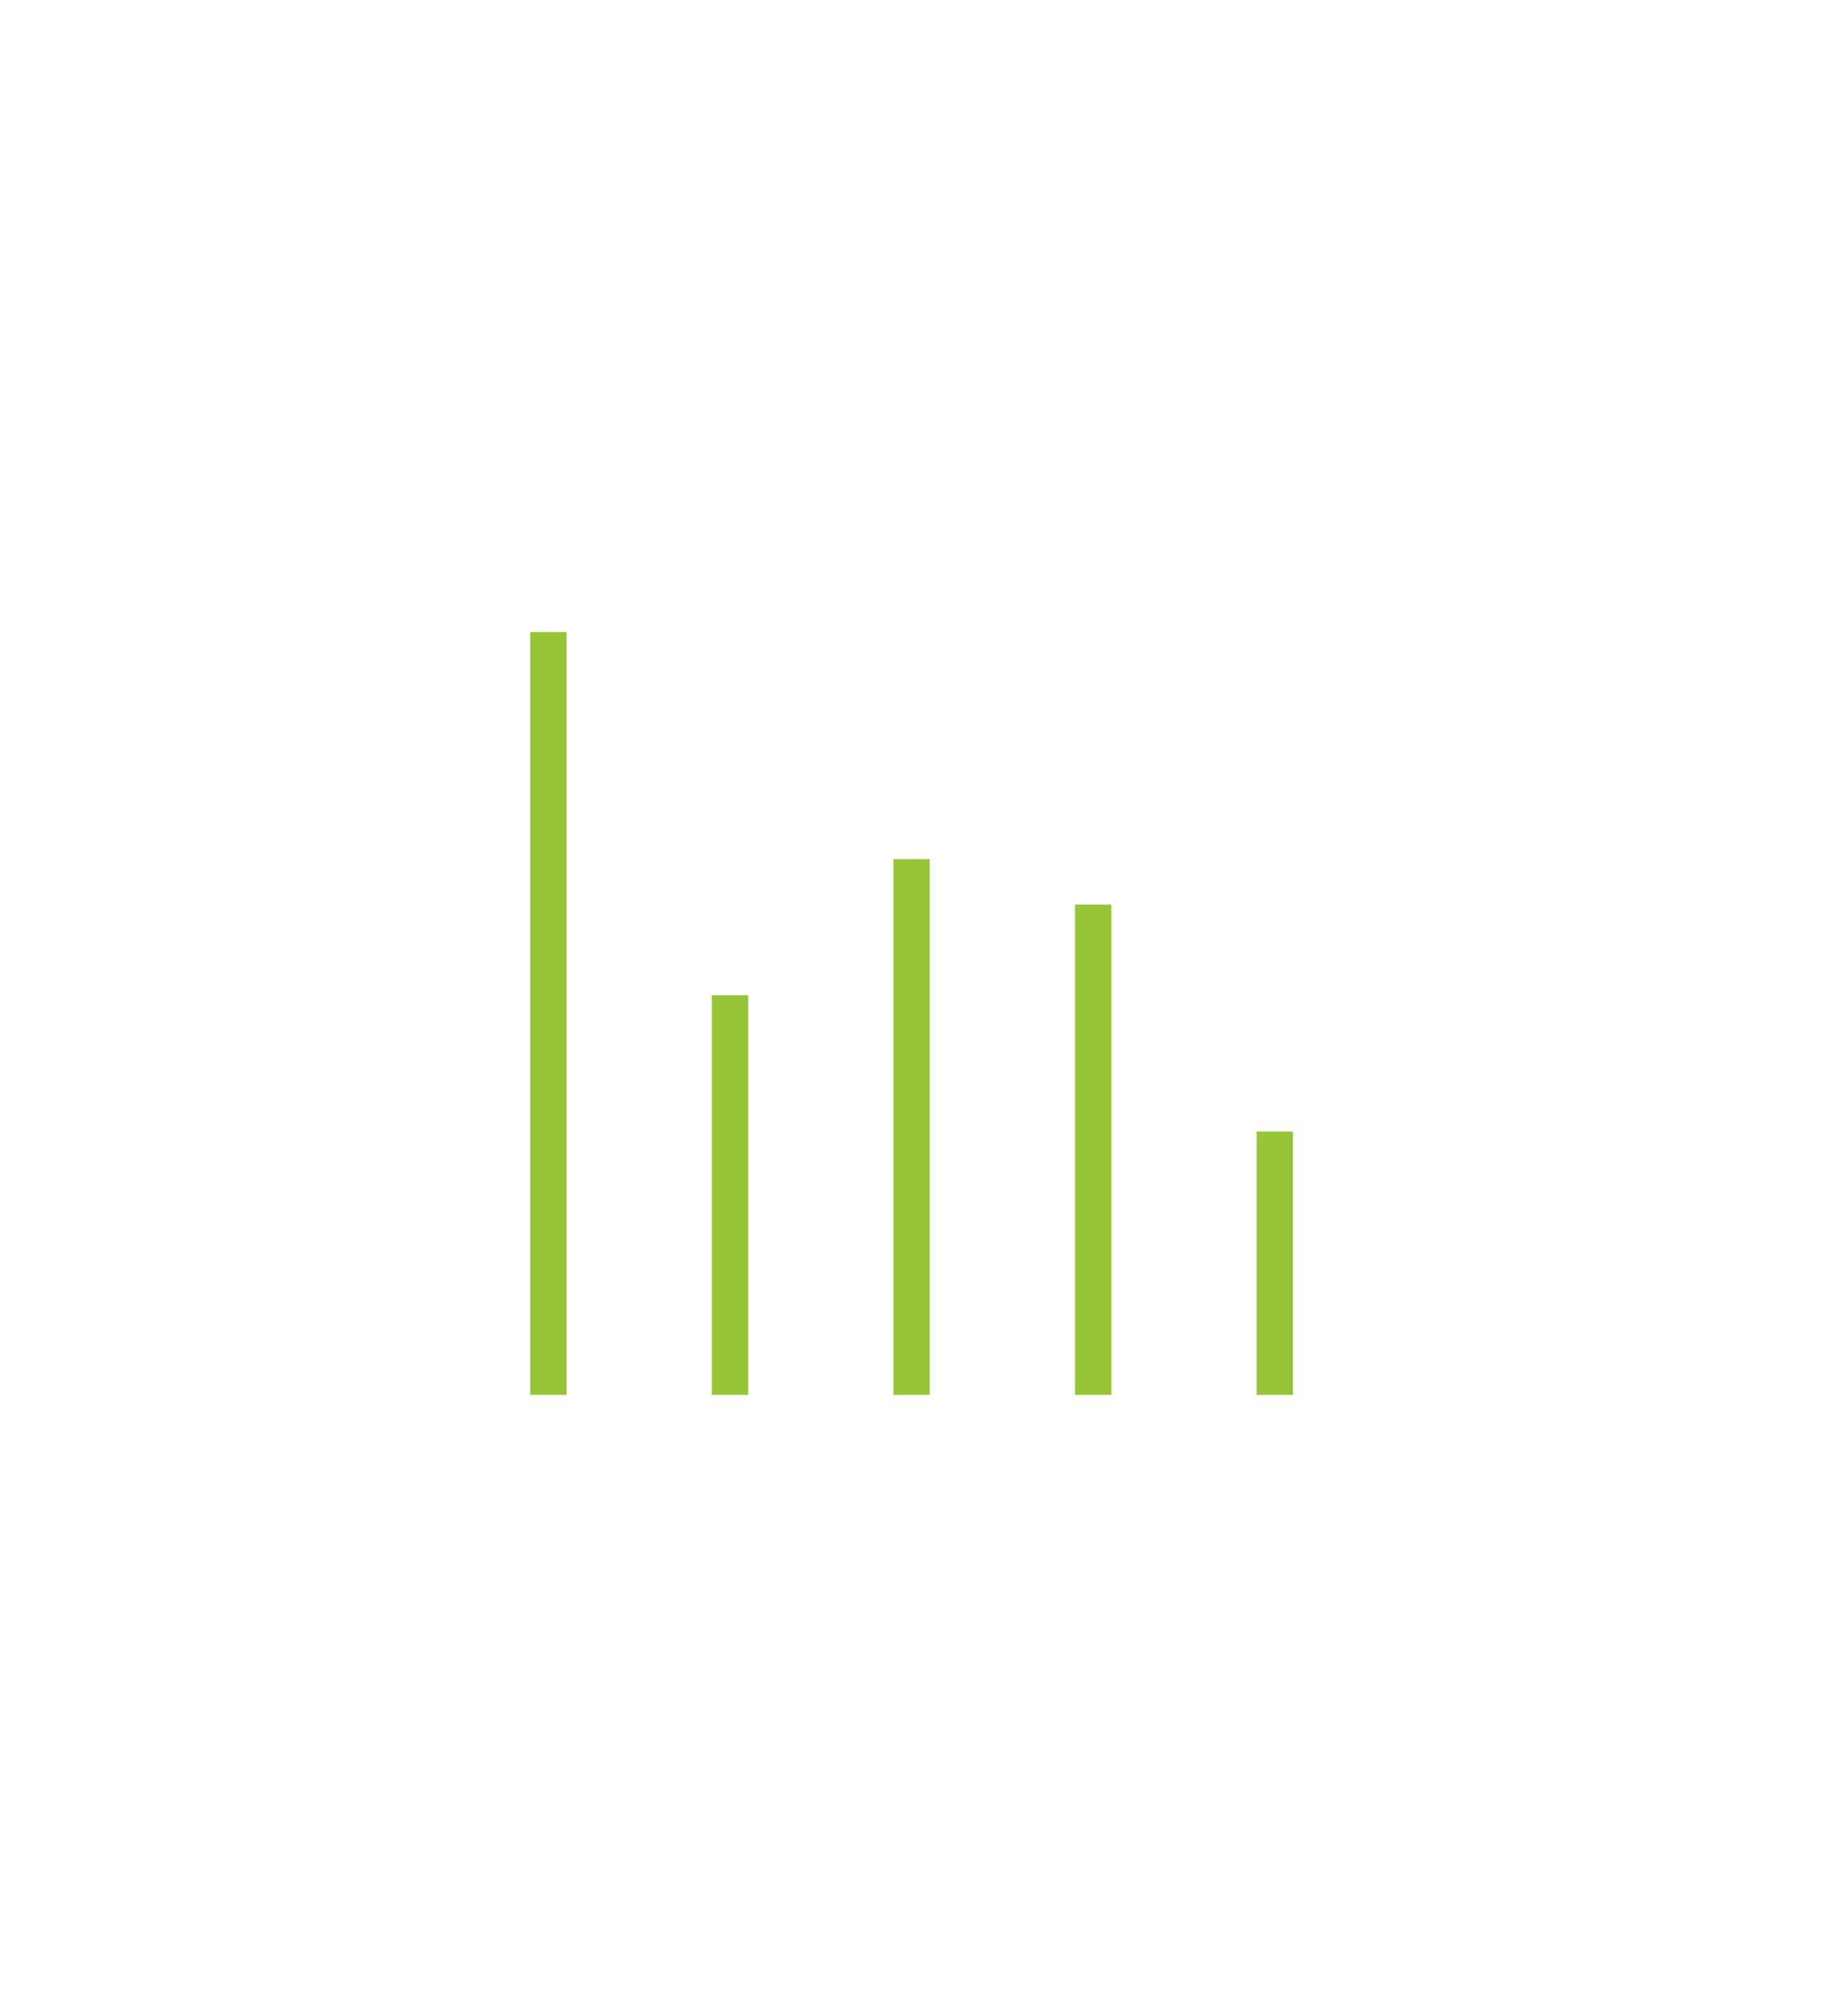 <svg xmlns="http://www.w3.org/2000/svg" width="201" height="222" viewBox="0 0 201 222">
    <g fill="none" fill-rule="evenodd">
        <path d="M0 0H200V221H0z" transform="translate(.4 .598)"/>
        <path fill="#96C537" d="M62 69v84h-4V69h4zm20 40v44h-4v-44h4zm20-15v59h-4V94h4zm20 5v54h-4V99h4zm20 25v29h-4v-29h4z" transform="translate(.4 .598)"/>
    </g>
</svg>
